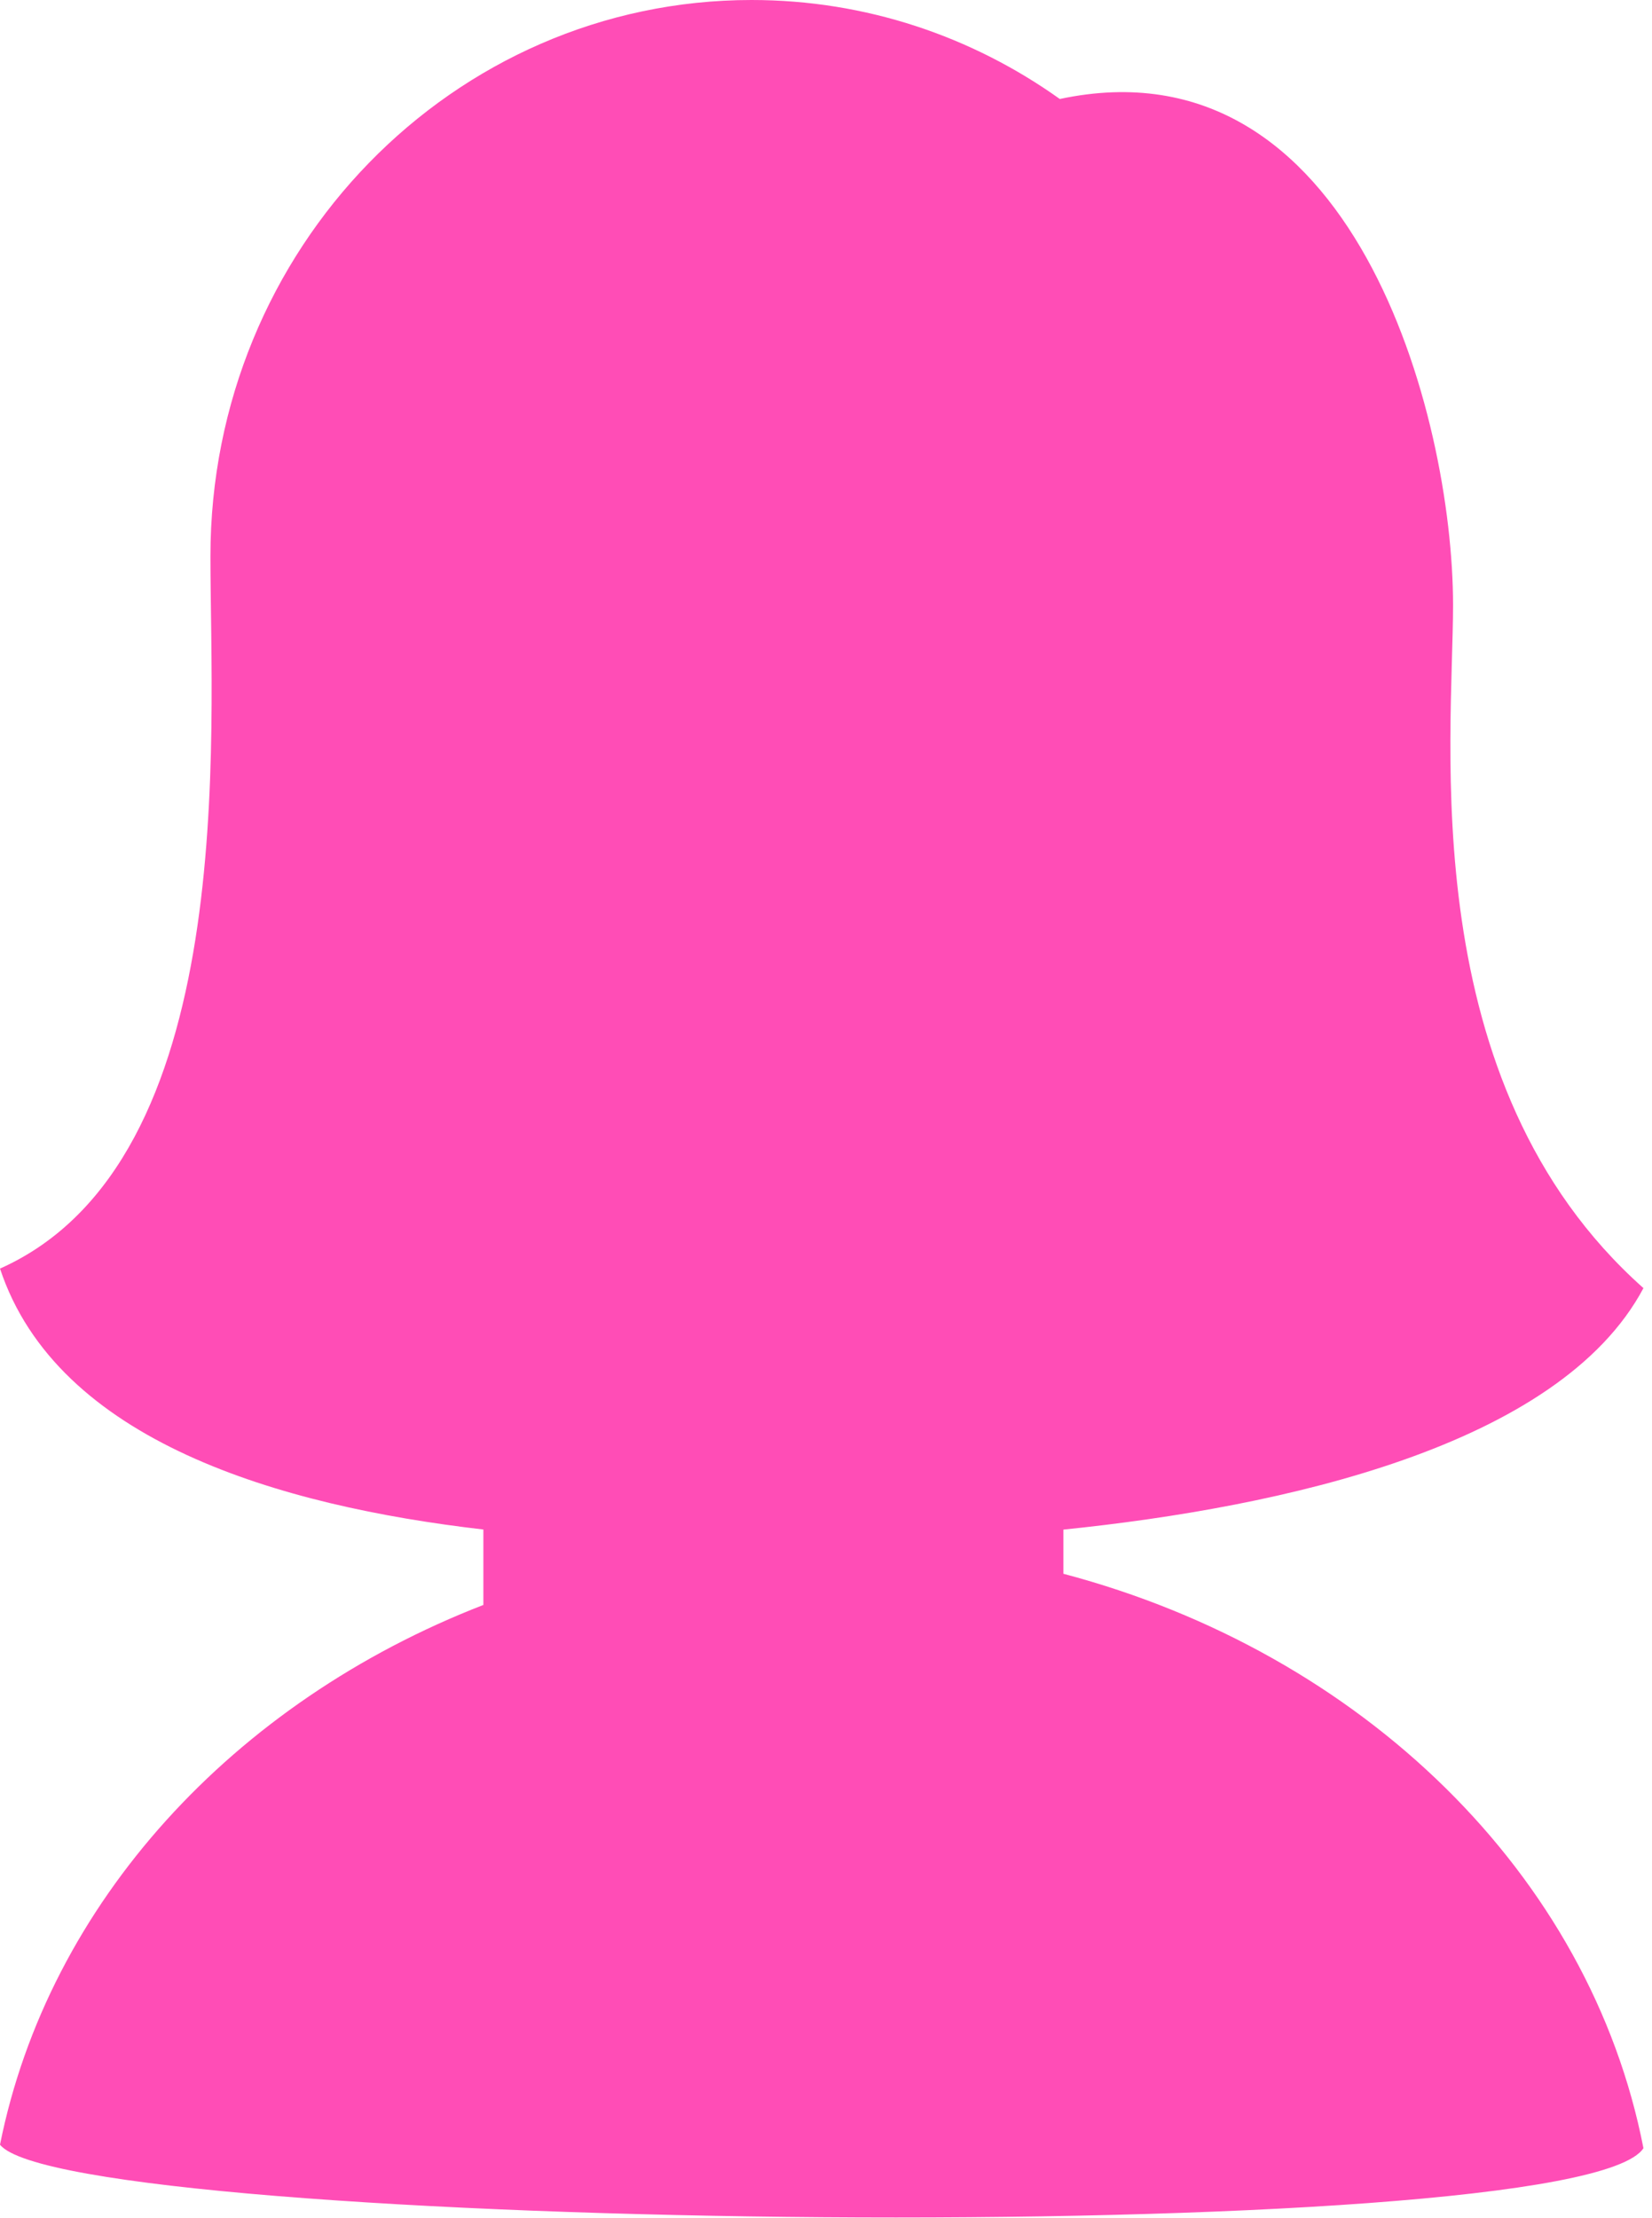 <?xml version="1.0" encoding="UTF-8" standalone="no"?>
<svg width="146px" height="196px" viewBox="0 0 146 196" version="1.1" xmlns="http://www.w3.org/2000/svg" xmlns:xlink="http://www.w3.org/1999/xlink">
    <!-- Generator: Sketch 40.3 (33839) - http://www.bohemiancoding.com/sketch -->
    <title>Combined Shape</title>
    <desc>Created with Sketch.</desc>
    <defs></defs>
    <g id="Page-1" stroke="none" stroke-width="1" fill="none" fill-rule="evenodd">
        <g id="Desktop" transform="translate(-415, -282)" fill="#FF4DB6">
            <g id="icons" transform="translate(80, 282)">
                <g id="female-icon" transform="translate(335, 0)">
                    <path d="M42.719,141.819 L42.719,135.154 C24.728,133.07 5.059,127.367 0,112.098 C21.255,102.613 18.598,64.978 18.598,49.151 C18.598,22.006 40.01,0 66.423,0 C76.545,0 85.933,3.232 93.663,8.747 C119.561,3.232 128.417,36.721 128.417,53.462 C128.417,65.384 124.874,95.715 145.244,113.823 C137.794,127.818 113.25,133.187 93.981,135.162 L93.981,139.064 C120.394,146.051 140.538,165.64 145.244,189.823 C139.332,198.901 6.057,197.112 0,189.512 C4.285,168.13 20.647,150.378 42.719,141.819 Z" id="Combined-Shape"></path>
                </g>
            </g>
        </g>
    </g>
</svg>